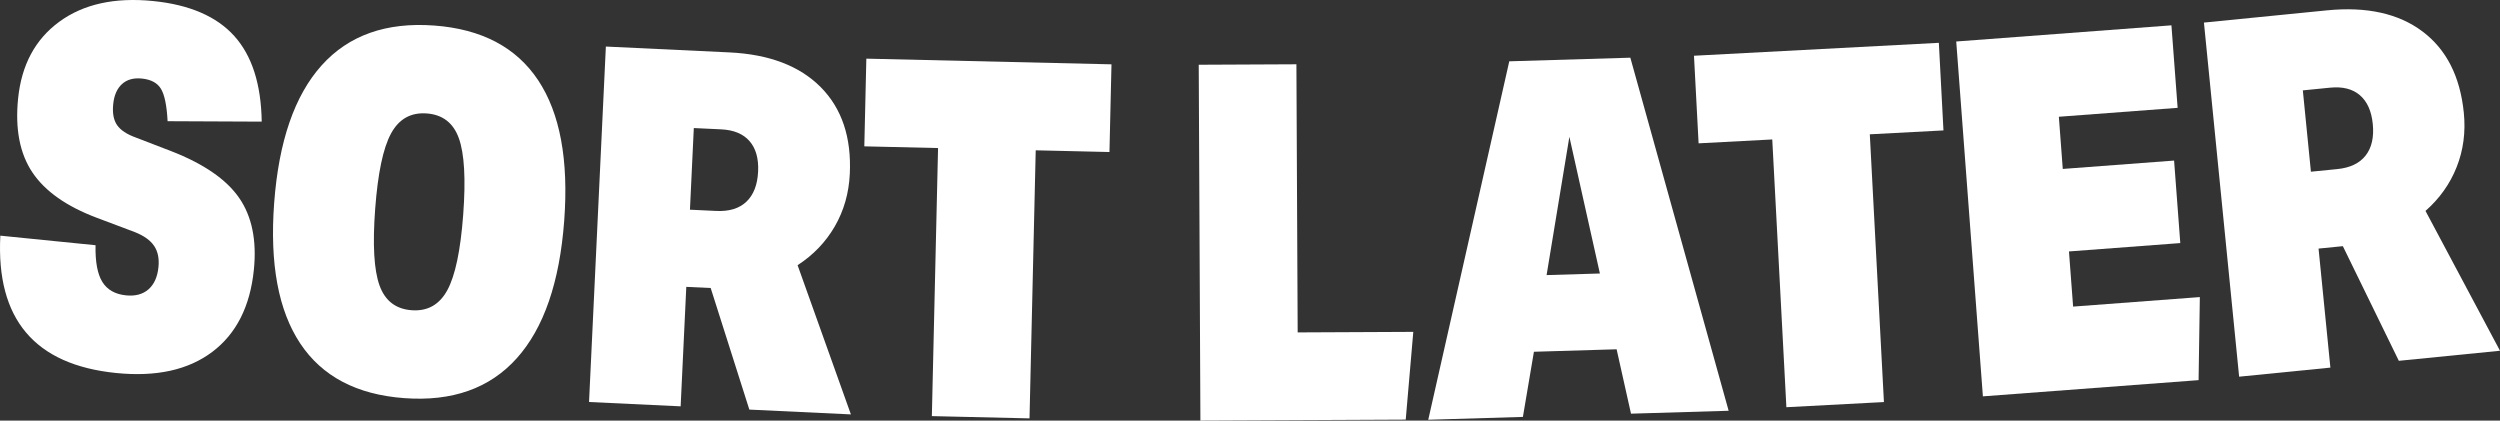 <svg version="1.1" id="Layer_1" xmlns="http://www.w3.org/2000/svg" xmlns:xlink="http://www.w3.org/1999/xlink" x="0px" y="0px" viewBox="0 0 852.752 143.462" style="enable-background:new 0 0 852.752 143.462;" xml:space="preserve">
<rect x="0" y="0" width="852.752" height="143.462" fill="#333333" stroke="none"/>
<style type="text/css">
	.st0{fill:#ffffff;}
</style>
<g>
	<path class="st0" d="M33.016,74.285c-10.318-3.882-17.631-9.031-21.942-15.443S5.127,44.037,6.168,33.661
		c1.154-11.502,5.848-20.257,14.083-26.265c8.232-6.009,18.891-8.355,31.974-7.043c12.403,1.245,21.628,5.22,27.678,11.918
		c6.047,6.702,9.17,16.441,9.369,29.217l-32.105-0.146c-0.27-5.265-1.013-8.927-2.229-10.987c-1.22-2.058-3.406-3.246-6.562-3.563
		c-2.82-0.282-5.074,0.346-6.767,1.884c-1.692,1.539-2.691,3.831-2.997,6.875c-0.305,3.045,0.14,5.426,1.334,7.14
		c1.194,1.716,3.33,3.126,6.41,4.23l12.008,4.622c11.072,4.302,18.797,9.604,23.178,15.909c4.378,6.308,6.064,14.478,5.058,24.513
		c-1.257,12.517-5.982,21.867-14.177,28.05c-8.197,6.183-19.117,8.589-32.76,7.22c-27.854-2.796-41.037-18.411-39.549-46.854
		l32.477,3.26c-0.117,5.685,0.66,9.863,2.33,12.535c1.667,2.674,4.362,4.196,8.084,4.569c3.155,0.317,5.701-0.367,7.638-2.052
		c1.934-1.686,3.072-4.22,3.411-7.603c0.295-2.932-0.205-5.344-1.494-7.24c-1.292-1.895-3.472-3.451-6.536-4.671L33.016,74.285z"/>
	<path class="st0" d="M137.838,135.8c-16.164-1.2-27.976-7.418-35.436-18.656c-7.462-11.235-10.424-27.197-8.887-47.88
		c1.562-21.022,6.956-36.672,16.188-46.955c9.229-10.28,22.039-14.812,38.428-13.596c16.161,1.201,27.973,7.422,35.436,18.657
		c7.46,11.237,10.424,27.196,8.888,47.88c-1.562,21.021-6.96,36.674-16.188,46.954C167.034,132.488,154.225,137.018,137.838,135.8z
		 M140.406,105.819c5.425,0.402,9.486-1.88,12.186-6.852c2.697-4.97,4.502-13.559,5.409-25.765
		c0.898-12.093,0.405-20.768-1.477-26.021c-1.885-5.254-5.536-8.082-10.962-8.485c-5.425-0.403-9.488,1.882-12.186,6.852
		c-2.7,4.972-4.502,13.559-5.408,25.765c-0.898,12.096-0.408,20.767,1.476,26.021C131.326,102.586,134.981,105.416,140.406,105.819z
		"/>
	<path class="st0" d="M255.601,139.711l-13.184-41.47l-8.32-0.395l-1.93,40.755l-31.245-1.479l5.739-121.244l42.113,1.994
		c13.585,0.643,23.976,4.597,31.179,11.857c7.201,7.263,10.508,17.12,9.918,29.572c-0.311,6.566-2.013,12.527-5.101,17.884
		c-3.092,5.357-7.329,9.779-12.712,13.269l18.184,50.896L255.601,139.711z M244.342,71.954c4.415,0.209,7.84-0.848,10.277-3.173
		c2.434-2.323,3.761-5.75,3.975-10.278c0.21-4.416-0.763-7.865-2.913-10.35c-2.153-2.484-5.38-3.829-9.681-4.032l-9.34-0.442
		l-1.317,27.849L244.342,71.954z"/>
	<path class="st0" d="M317.857,141.936l2.116-91.436l-25.153-0.582l0.692-29.912l83.618,1.936l-0.692,29.912l-25.153-0.582l-2.116,91.436
		L317.857,141.936z"/>
	<path class="st0" d="M409.459,143.462l-0.571-121.378l33.319-0.157l0.431,91.459l39.439-0.186l-2.579,29.933L409.459,143.462z"/>
	<path class="st0" d="M556.337,141.104l-4.908-21.963l-28.208,0.843l-3.758,22.223l-32.285,0.965l27.639-122.261l41.292-1.234l33.533,120.432
		L556.337,141.104z M535.315,46.66l-7.774,47.174l18.183-0.544L535.315,46.66z"/>
	<path class="st0" d="M609.337,138.899l-4.817-91.333l-25.125,1.325l-1.576-29.878l83.524-4.406l1.575,29.879l-25.125,1.325l4.818,91.333
		L609.337,138.899z"/>
	<path class="st0" d="M676.367,135.195l-9.094-121.039l73.403-5.516l2.114,28.141l-40.516,3.045l1.337,17.8l37.973-2.854l2.114,28.141
		l-37.973,2.854l1.414,18.816l43.228-3.248l-0.428,28.332L676.367,135.195z"/>
	<path class="st0" d="M818.242,123.072L799.15,83.968l-8.29,0.824l4.037,40.6l-31.127,3.095L751.763,7.703l41.953-4.171
		c13.533-1.346,24.39,1.051,32.575,7.183c8.183,6.135,12.893,15.404,14.125,27.809c0.65,6.542-0.164,12.688-2.438,18.437
		c-2.276,5.752-5.824,10.744-10.641,14.981l25.414,47.699L818.242,123.072z M797.22,57.68c4.398-0.437,7.632-1.981,9.704-4.638
		c2.069-2.653,2.882-6.236,2.434-10.748c-0.438-4.398-1.902-7.67-4.393-9.813c-2.493-2.145-5.88-3.003-10.165-2.577l-9.304,0.925
		l2.758,27.743L797.22,57.68z"/>
</g>
</svg>
